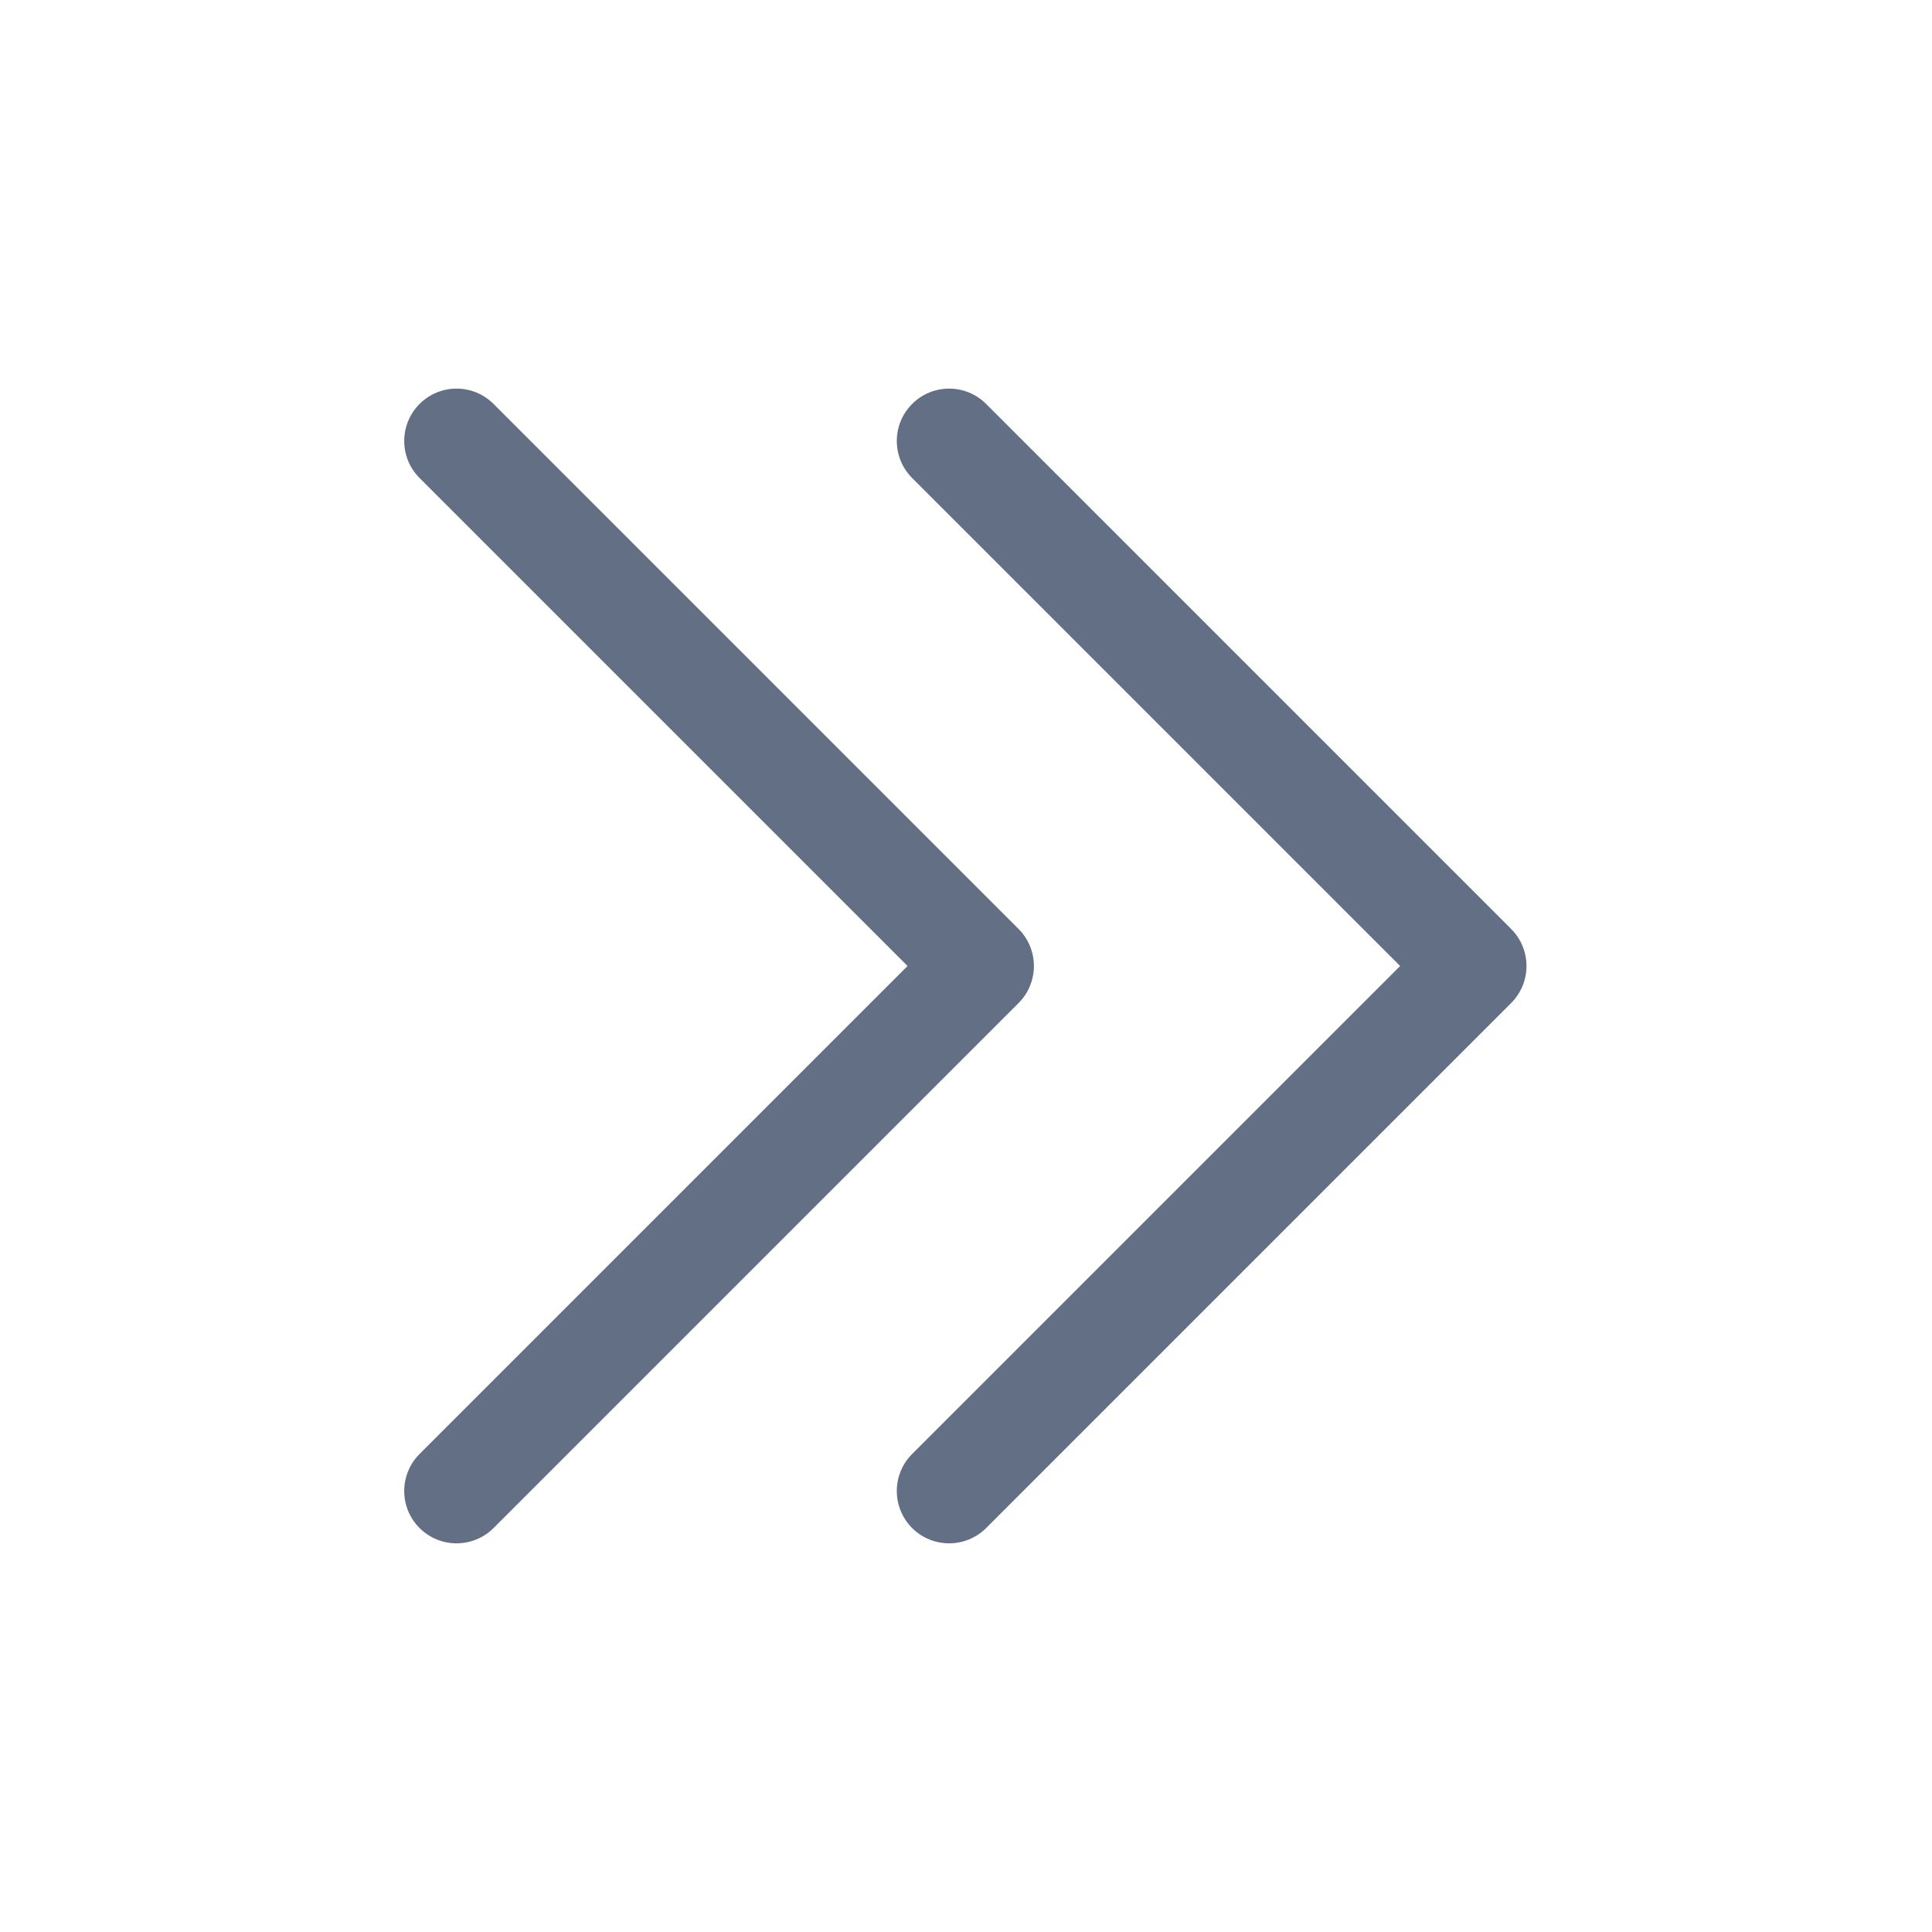 <svg width="24" height="24" viewBox="0 0 24 24" fill="none" xmlns="http://www.w3.org/2000/svg">
<path fill-rule="evenodd" clip-rule="evenodd" d="M18.772 12.46C19.026 12.206 19.026 11.794 18.772 11.54L12.25 5.018C11.996 4.764 11.584 4.764 11.331 5.018C11.077 5.272 11.077 5.684 11.331 5.938L17.393 12L11.331 18.062C11.077 18.316 11.077 18.728 11.331 18.982C11.584 19.235 11.996 19.235 12.25 18.982L18.772 12.46ZM6.131 18.982L12.653 12.46C12.907 12.206 12.907 11.794 12.653 11.54L6.131 5.018C5.877 4.764 5.466 4.764 5.212 5.018C4.958 5.272 4.958 5.684 5.212 5.938L11.274 12L5.212 18.062C4.958 18.316 4.958 18.728 5.212 18.982C5.466 19.235 5.877 19.235 6.131 18.982Z" fill="#626F84"/>
</svg>

